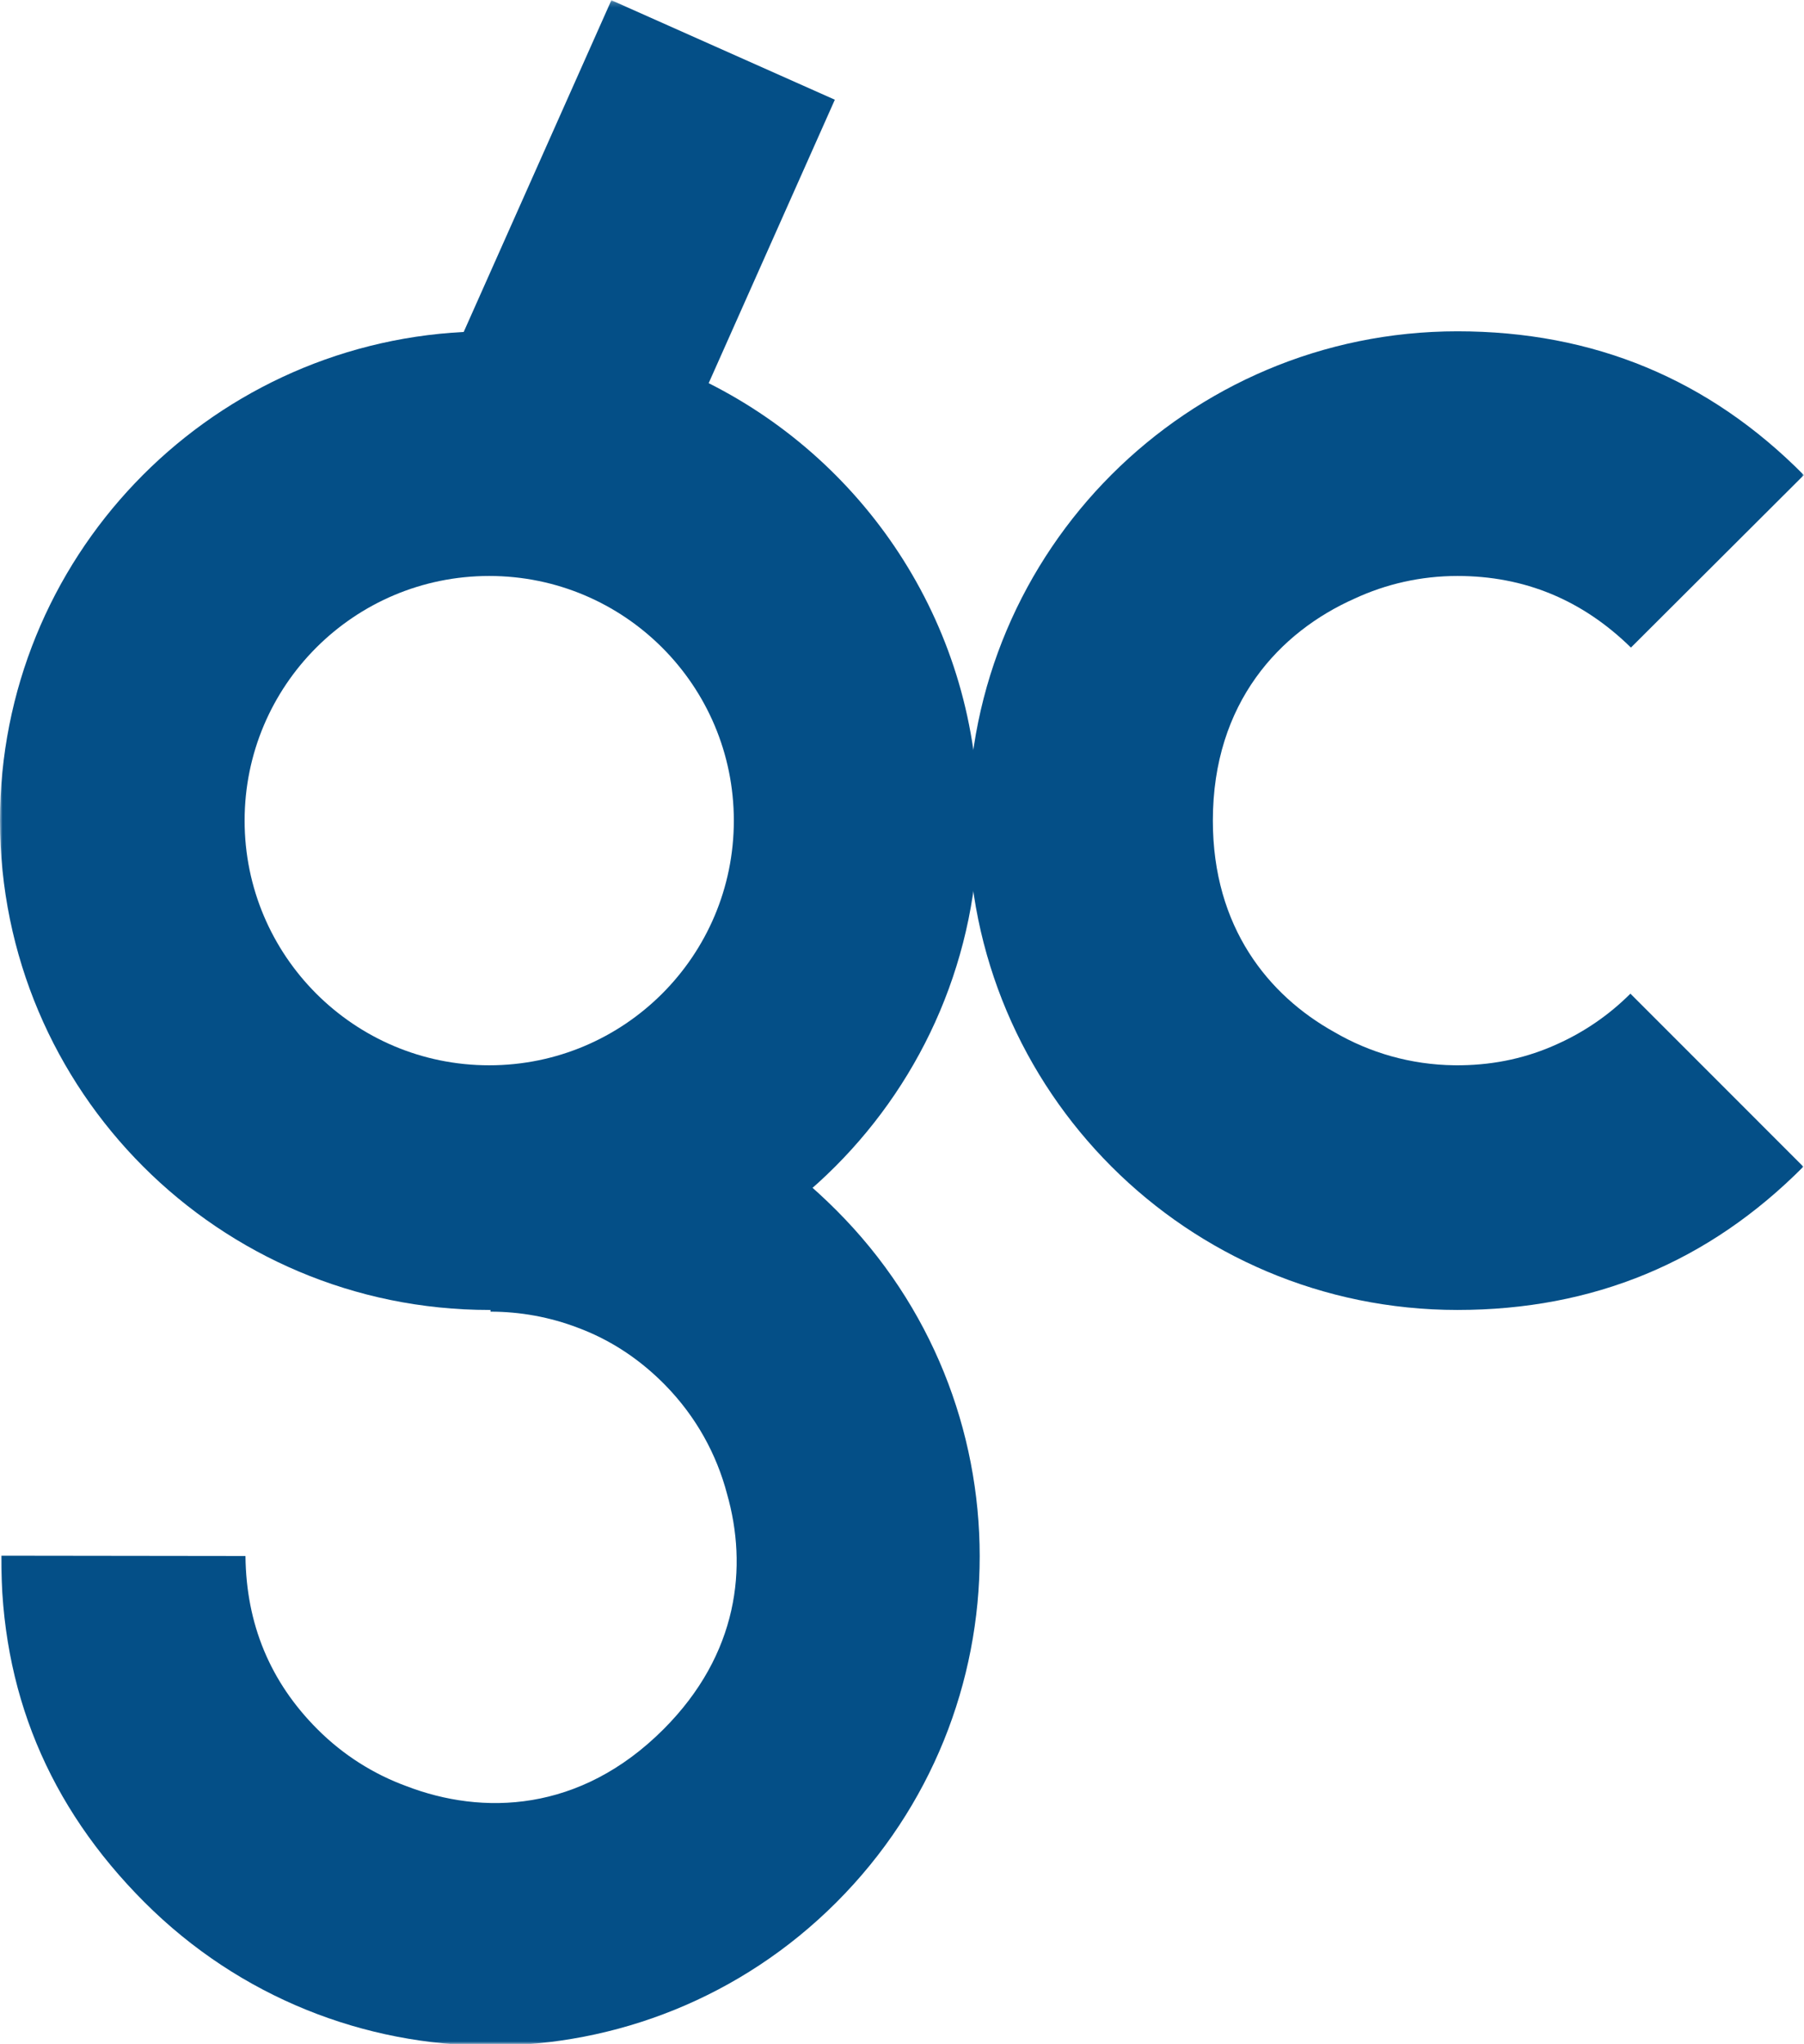 <?xml version="1.0" encoding="UTF-8"?>
<svg width="354px" height="401px" viewBox="0 0 354 401" version="1.1" xmlns="http://www.w3.org/2000/svg" xmlns:xlink="http://www.w3.org/1999/xlink">
    <title>GC</title>
    <defs>
        <polygon id="path-1" points="0 0 0 401 354 401 354 0.644"></polygon>
    </defs>
    <g id="logo" stroke="none" stroke-width="1" fill="none" fill-rule="evenodd">
        <g id="Small" transform="translate(-80, -39)">
            <g id="GC" transform="translate(80, 39)">
                <mask id="mask-2" fill="white">
                    <use xlink:href="#path-1"></use>
                </mask>
                <g id="Mask"></g>
                <g id="C" mask="url(#mask-2)">
                    <g transform="translate(190, 65)">
                        <circle id="Oval" fill="none" cx="96" cy="96" r="96"></circle>
                        <path d="M96,48 C95.79,48 95.579,48.002 95.368,48.005 L96,48 C88.794,48 81.958,49.588 75.825,52.433 C61.189,58.922 48,72.823 48,96 C48,116.938 58.93,130.306 71.826,137.478 C78.766,141.531 86.816,143.893 95.409,143.996 L95.419,143.996 L96,144 C96.261,144 96.522,143.998 96.782,143.994 L96,144 C96.273,144 96.546,143.998 96.819,143.993 C103.5,143.889 109.761,142.5 115.603,139.827 C120.977,137.42 125.828,134.053 129.937,129.945 L163.874,163.891 C145.264,182.63 122.639,192 96,192 C42.981,192 0,149.019 0,96 C0,42.981 42.981,0 96,0 C122.714,0 145.371,9.402 163.969,28.205 L130.04,62.047 C120.477,52.682 109.13,48 96,48 Z" id="Combined-Shape" fill="#044F87" fill-rule="evenodd"></path>
                    </g>
                </g>
                <g id="G" mask="url(#mask-2)" fill="#044F87">
                    <g transform="translate(-18.183, 1.642)" id="Combined-Shape">
                        <path d="M140.183,266.358 C139.973,266.358 139.762,266.359 139.551,266.362 L140.183,266.358 C132.977,266.358 126.141,267.946 120.008,270.791 C105.372,277.28 92.183,291.181 92.183,314.358 C92.183,335.295 103.113,348.663 116.009,355.835 C122.949,359.889 130.999,362.25 139.592,362.354 L139.602,362.353 L140.183,362.358 C140.444,362.358 140.705,362.356 140.965,362.352 L140.183,362.358 C140.456,362.358 140.729,362.355 141.002,362.351 C147.683,362.246 153.944,360.858 159.786,358.185 C165.16,355.778 170.011,352.411 174.12,348.303 L204.454,378.644 C204.506,378.697 204.557,378.75 204.607,378.805 C206.469,380.844 206.326,384.006 204.286,385.867 C186.416,402.194 165.048,410.358 140.183,410.358 C87.164,410.358 44.183,367.377 44.183,314.358 C44.183,261.338 87.164,218.358 140.183,218.358 C166.897,218.358 189.554,227.759 208.152,246.562 L174.223,280.405 C164.66,271.04 153.313,266.358 140.183,266.358 Z" transform="translate(125.097, 314.358) rotate(-135) translate(-125.097, -314.358) "></path>
                        <path d="M138.154,-1.6 L182.005,17.923 L157.246,73.534 C188.641,89.318 210.183,121.822 210.183,159.358 C210.183,212.377 167.202,255.358 114.183,255.358 C61.164,255.358 18.183,212.377 18.183,159.358 C18.183,108.018 58.483,66.091 109.175,63.486 L138.154,-1.6 Z M114.183,111.358 C87.673,111.358 66.183,132.848 66.183,159.358 C66.183,185.867 87.673,207.358 114.183,207.358 C140.693,207.358 162.183,185.867 162.183,159.358 C162.183,132.848 140.693,111.358 114.183,111.358 Z"></path>
                    </g>
                </g>
            </g>
        </g>
    </g>
</svg>